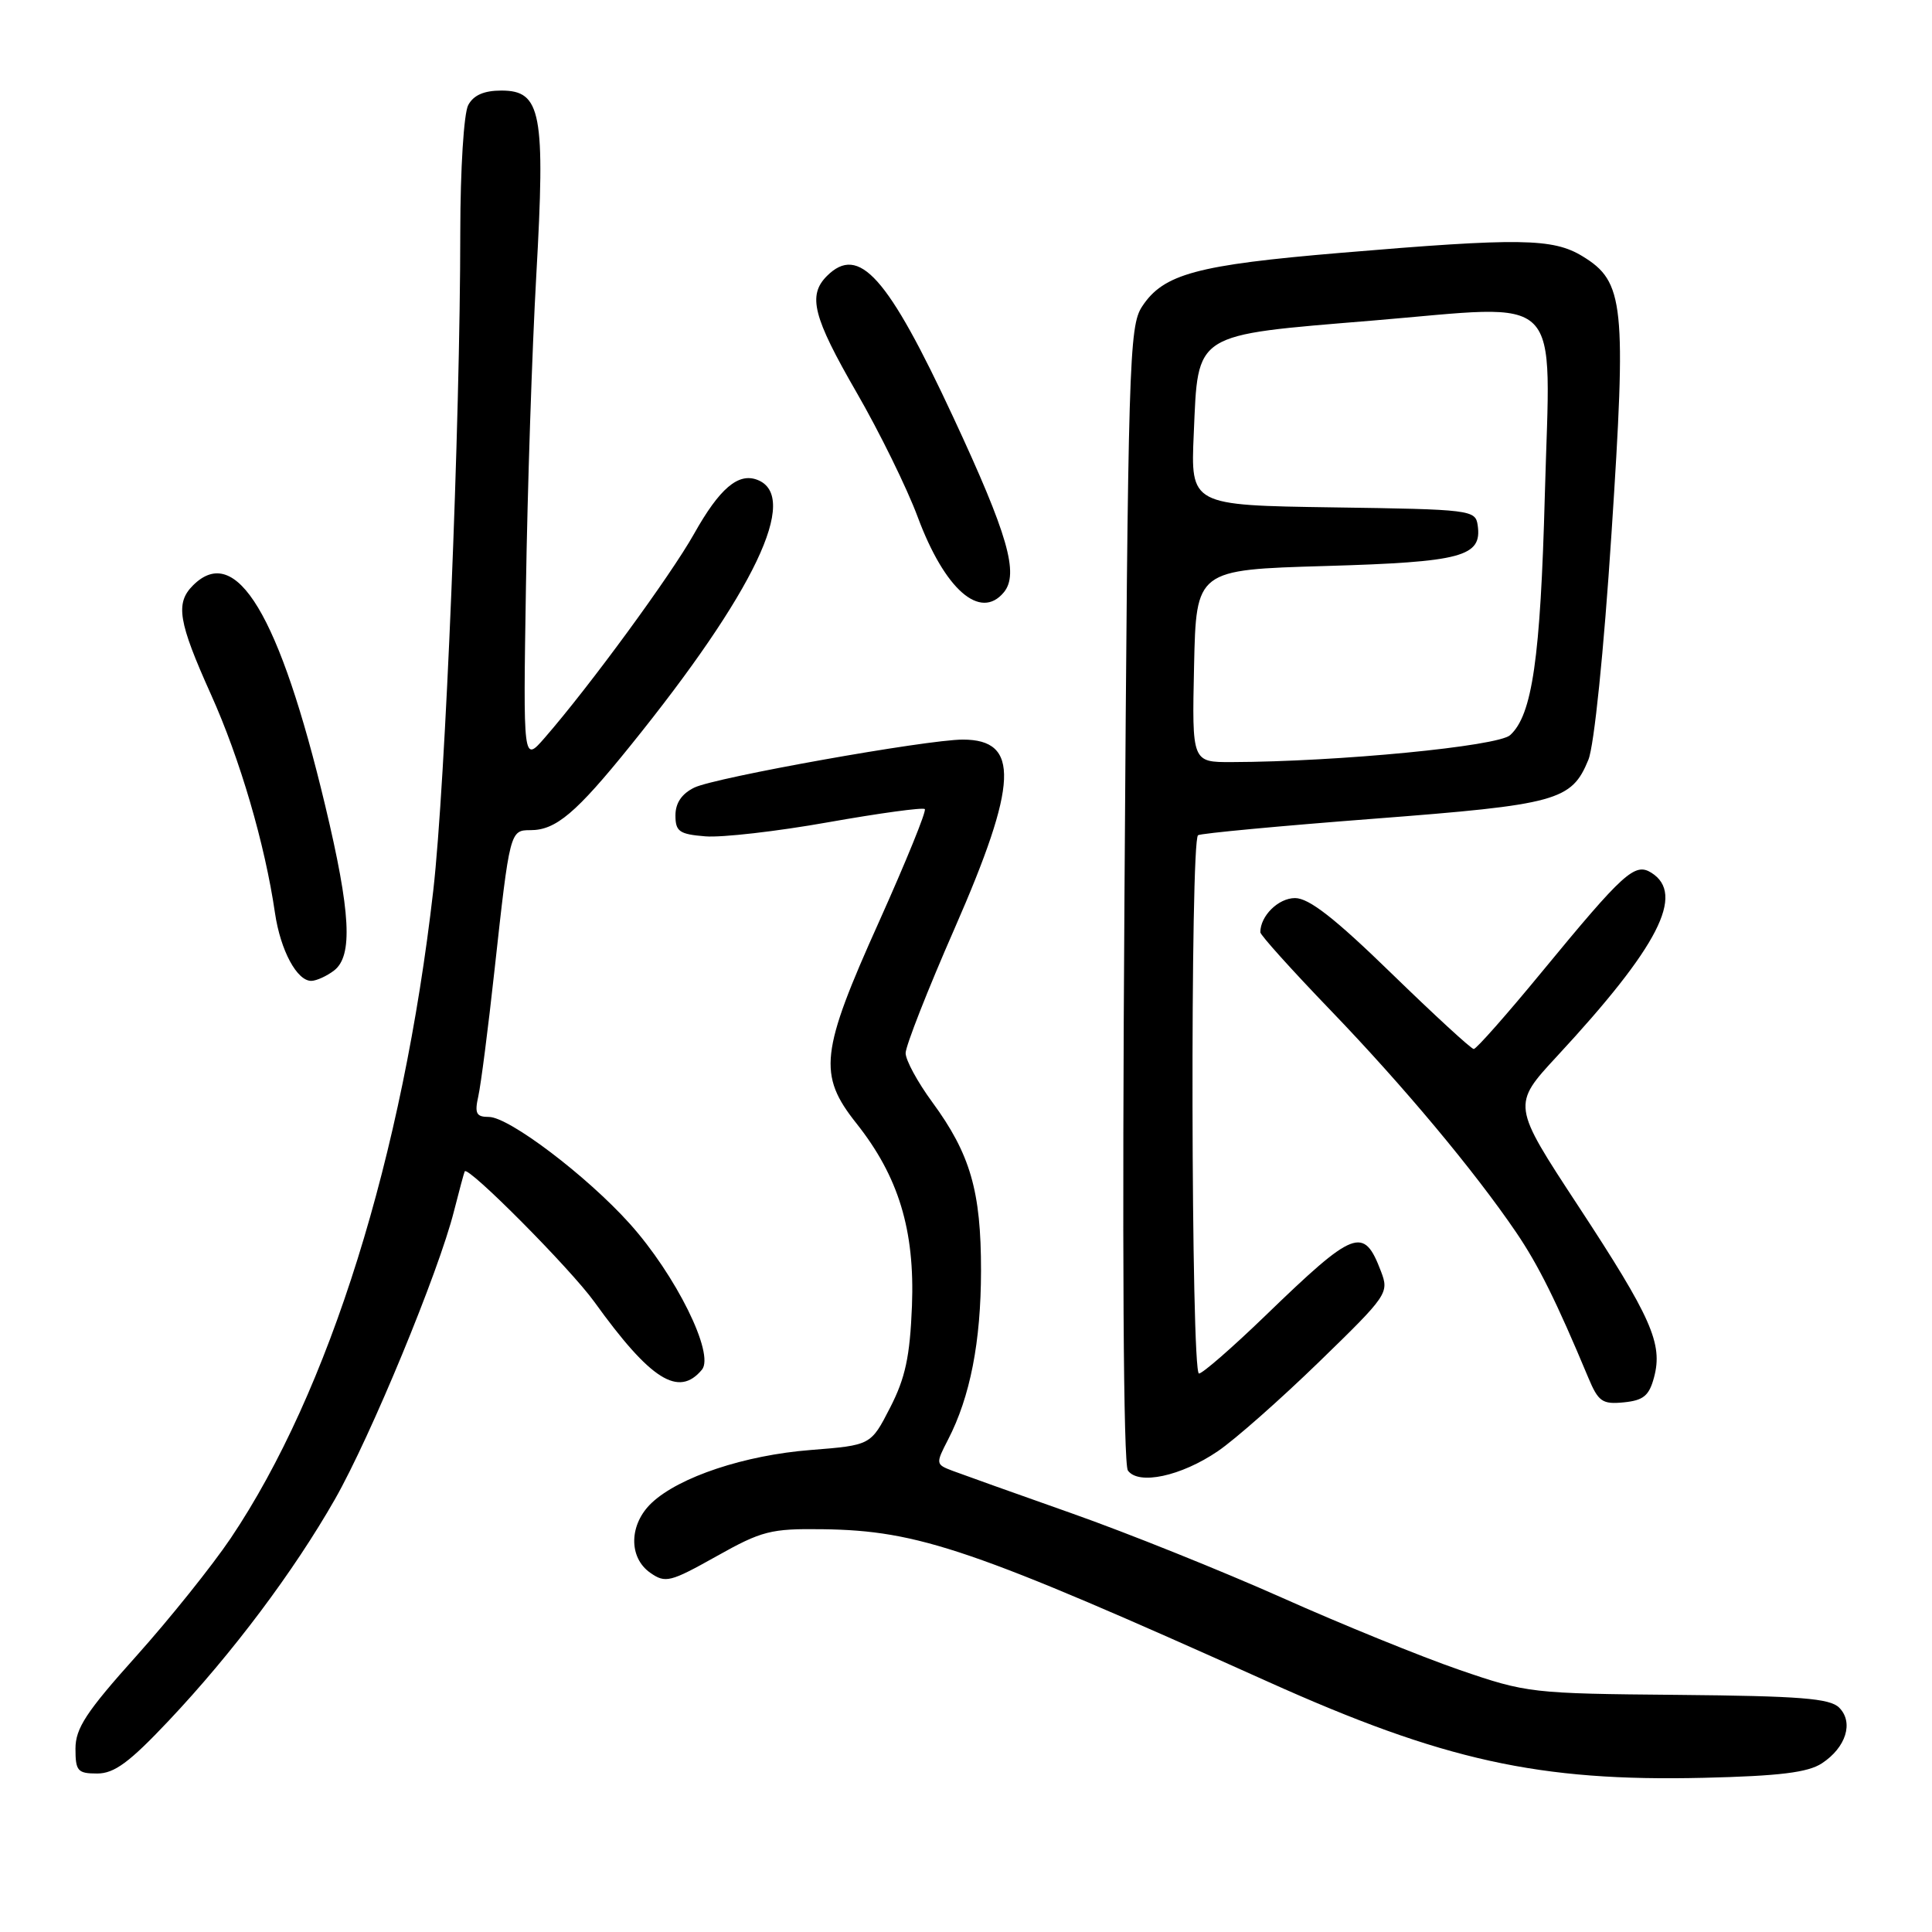 <?xml version="1.0" encoding="UTF-8" standalone="no"?>
<!DOCTYPE svg PUBLIC "-//W3C//DTD SVG 1.1//EN" "http://www.w3.org/Graphics/SVG/1.1/DTD/svg11.dtd" >
<svg xmlns="http://www.w3.org/2000/svg" xmlns:xlink="http://www.w3.org/1999/xlink" version="1.1" viewBox="0 0 256 256">
 <g >
 <path fill="currentColor"
d=" M 241.41 233.65 C 244.61 231.55 245.65 228.22 243.70 226.27 C 242.47 225.04 238.53 224.73 222.34 224.58 C 202.92 224.41 202.31 224.34 193.36 221.26 C 188.34 219.53 177.76 215.23 169.86 211.70 C 161.96 208.18 149.43 203.14 142.00 200.52 C 134.57 197.90 127.47 195.36 126.22 194.89 C 123.98 194.04 123.97 193.96 125.62 190.76 C 128.55 185.10 129.98 177.80 129.99 168.38 C 130.00 157.83 128.58 152.92 123.51 146.01 C 121.58 143.38 120.00 140.47 120.00 139.54 C 120.00 138.61 122.92 131.16 126.50 123.00 C 134.91 103.79 135.16 98.00 127.58 98.00 C 122.81 98.00 94.76 103.01 92.00 104.36 C 90.34 105.17 89.50 106.40 89.50 108.04 C 89.50 110.18 90.01 110.54 93.46 110.82 C 95.63 111.00 102.97 110.16 109.76 108.95 C 116.54 107.75 122.30 106.96 122.54 107.21 C 122.79 107.45 120.06 114.14 116.50 122.08 C 108.69 139.42 108.36 142.41 113.47 148.84 C 119.06 155.88 121.23 162.99 120.84 173.03 C 120.57 179.78 119.96 182.60 117.94 186.53 C 115.39 191.50 115.39 191.50 107.44 192.13 C 98.70 192.81 90.01 195.70 86.36 199.13 C 83.35 201.96 83.25 206.36 86.16 208.40 C 88.17 209.81 88.80 209.65 94.91 206.23 C 100.95 202.84 102.12 202.54 109.00 202.63 C 121.75 202.80 128.95 205.27 168.00 222.83 C 191.26 233.29 203.92 236.08 225.73 235.57 C 235.77 235.33 239.55 234.87 241.41 233.65 Z  M 22.33 228.03 C 30.80 219.06 38.92 208.23 44.38 198.66 C 49.09 190.40 58.14 168.51 60.15 160.50 C 60.85 157.75 61.49 155.37 61.58 155.21 C 62.01 154.44 75.59 168.11 78.75 172.50 C 86.21 182.86 89.92 185.21 93.01 181.49 C 94.73 179.41 89.55 168.94 83.43 162.13 C 77.74 155.80 67.44 148.00 64.78 148.00 C 63.10 148.00 62.87 147.54 63.38 145.25 C 63.72 143.74 64.69 136.20 65.53 128.50 C 67.55 110.10 67.58 110.00 70.30 110.00 C 73.65 110.00 76.33 107.74 83.53 98.81 C 99.99 78.43 106.03 65.76 100.35 63.58 C 97.82 62.61 95.35 64.71 91.97 70.73 C 88.86 76.27 78.11 90.95 72.17 97.77 C 69.32 101.04 69.32 101.04 69.69 77.77 C 69.89 64.97 70.50 46.40 71.06 36.50 C 72.28 14.93 71.72 12.00 66.44 12.00 C 64.13 12.00 62.74 12.61 62.04 13.93 C 61.46 15.02 61.00 22.40 60.99 30.68 C 60.98 56.21 59.02 103.92 57.41 118.00 C 53.37 153.25 43.64 184.37 30.58 203.81 C 28.10 207.49 22.46 214.53 18.04 219.46 C 11.43 226.83 10.00 229.01 10.00 231.71 C 10.00 234.67 10.29 235.00 12.88 235.00 C 15.15 235.00 17.15 233.52 22.33 228.03 Z  M 161.37 192.29 C 163.63 190.76 169.66 185.43 174.79 180.45 C 183.86 171.64 184.08 171.33 182.99 168.47 C 180.69 162.43 179.52 162.88 167.62 174.38 C 163.28 178.57 159.34 182.00 158.87 182.00 C 157.81 182.00 157.69 111.30 158.75 110.67 C 159.16 110.42 169.62 109.44 182.00 108.49 C 206.35 106.62 208.24 106.11 210.47 100.67 C 211.23 98.82 212.51 86.36 213.53 70.70 C 215.53 40.25 215.22 37.33 209.70 33.96 C 205.77 31.56 201.38 31.50 177.68 33.50 C 158.55 35.11 154.16 36.30 151.33 40.62 C 149.61 43.24 149.47 47.94 149.00 118.45 C 148.68 165.51 148.85 194.00 149.45 194.85 C 150.85 196.82 156.50 195.61 161.37 192.29 Z  M 219.17 182.50 C 220.36 178.05 218.84 174.60 209.12 159.79 C 200.34 146.41 200.34 146.41 206.32 139.95 C 219.77 125.44 223.34 118.48 218.81 115.64 C 216.62 114.27 215.15 115.61 204.33 128.75 C 199.69 134.39 195.62 139.00 195.28 139.00 C 194.95 139.00 190.06 134.50 184.40 129.00 C 176.88 121.68 173.45 119.00 171.60 119.00 C 169.39 119.00 167.00 121.36 167.00 123.53 C 167.00 123.90 171.18 128.54 176.29 133.85 C 185.96 143.90 195.33 155.11 200.89 163.28 C 203.84 167.62 206.23 172.43 210.45 182.53 C 211.79 185.73 212.31 186.10 215.16 185.82 C 217.77 185.56 218.52 184.94 219.17 182.50 Z  M 44.25 128.61 C 46.79 126.68 46.48 120.91 43.08 106.70 C 37.04 81.44 31.28 71.86 25.57 77.57 C 23.21 79.93 23.62 82.38 27.95 92.01 C 31.80 100.55 35.11 111.86 36.44 121.00 C 37.17 125.94 39.36 130.02 41.27 129.97 C 41.95 129.95 43.29 129.34 44.25 128.61 Z  M 133.01 78.49 C 135.05 76.03 133.56 70.85 126.32 55.30 C 117.62 36.60 113.81 32.34 109.57 36.57 C 107.00 39.15 107.73 42.00 113.50 52.00 C 116.52 57.23 120.17 64.65 121.60 68.50 C 125.18 78.12 129.89 82.25 133.01 78.49 Z  M 158.22 88.25 C 158.50 75.50 158.50 75.50 175.60 75.00 C 193.77 74.47 196.40 73.76 195.80 69.59 C 195.51 67.57 194.90 67.49 176.63 67.23 C 157.76 66.95 157.76 66.95 158.18 57.46 C 158.77 43.95 157.96 44.46 181.85 42.48 C 207.62 40.34 205.44 38.14 204.70 65.54 C 204.12 87.23 203.03 94.76 200.10 97.41 C 198.47 98.89 177.29 100.94 163.22 100.98 C 157.94 101.00 157.94 101.00 158.22 88.25 Z "/>
</g>
</svg>